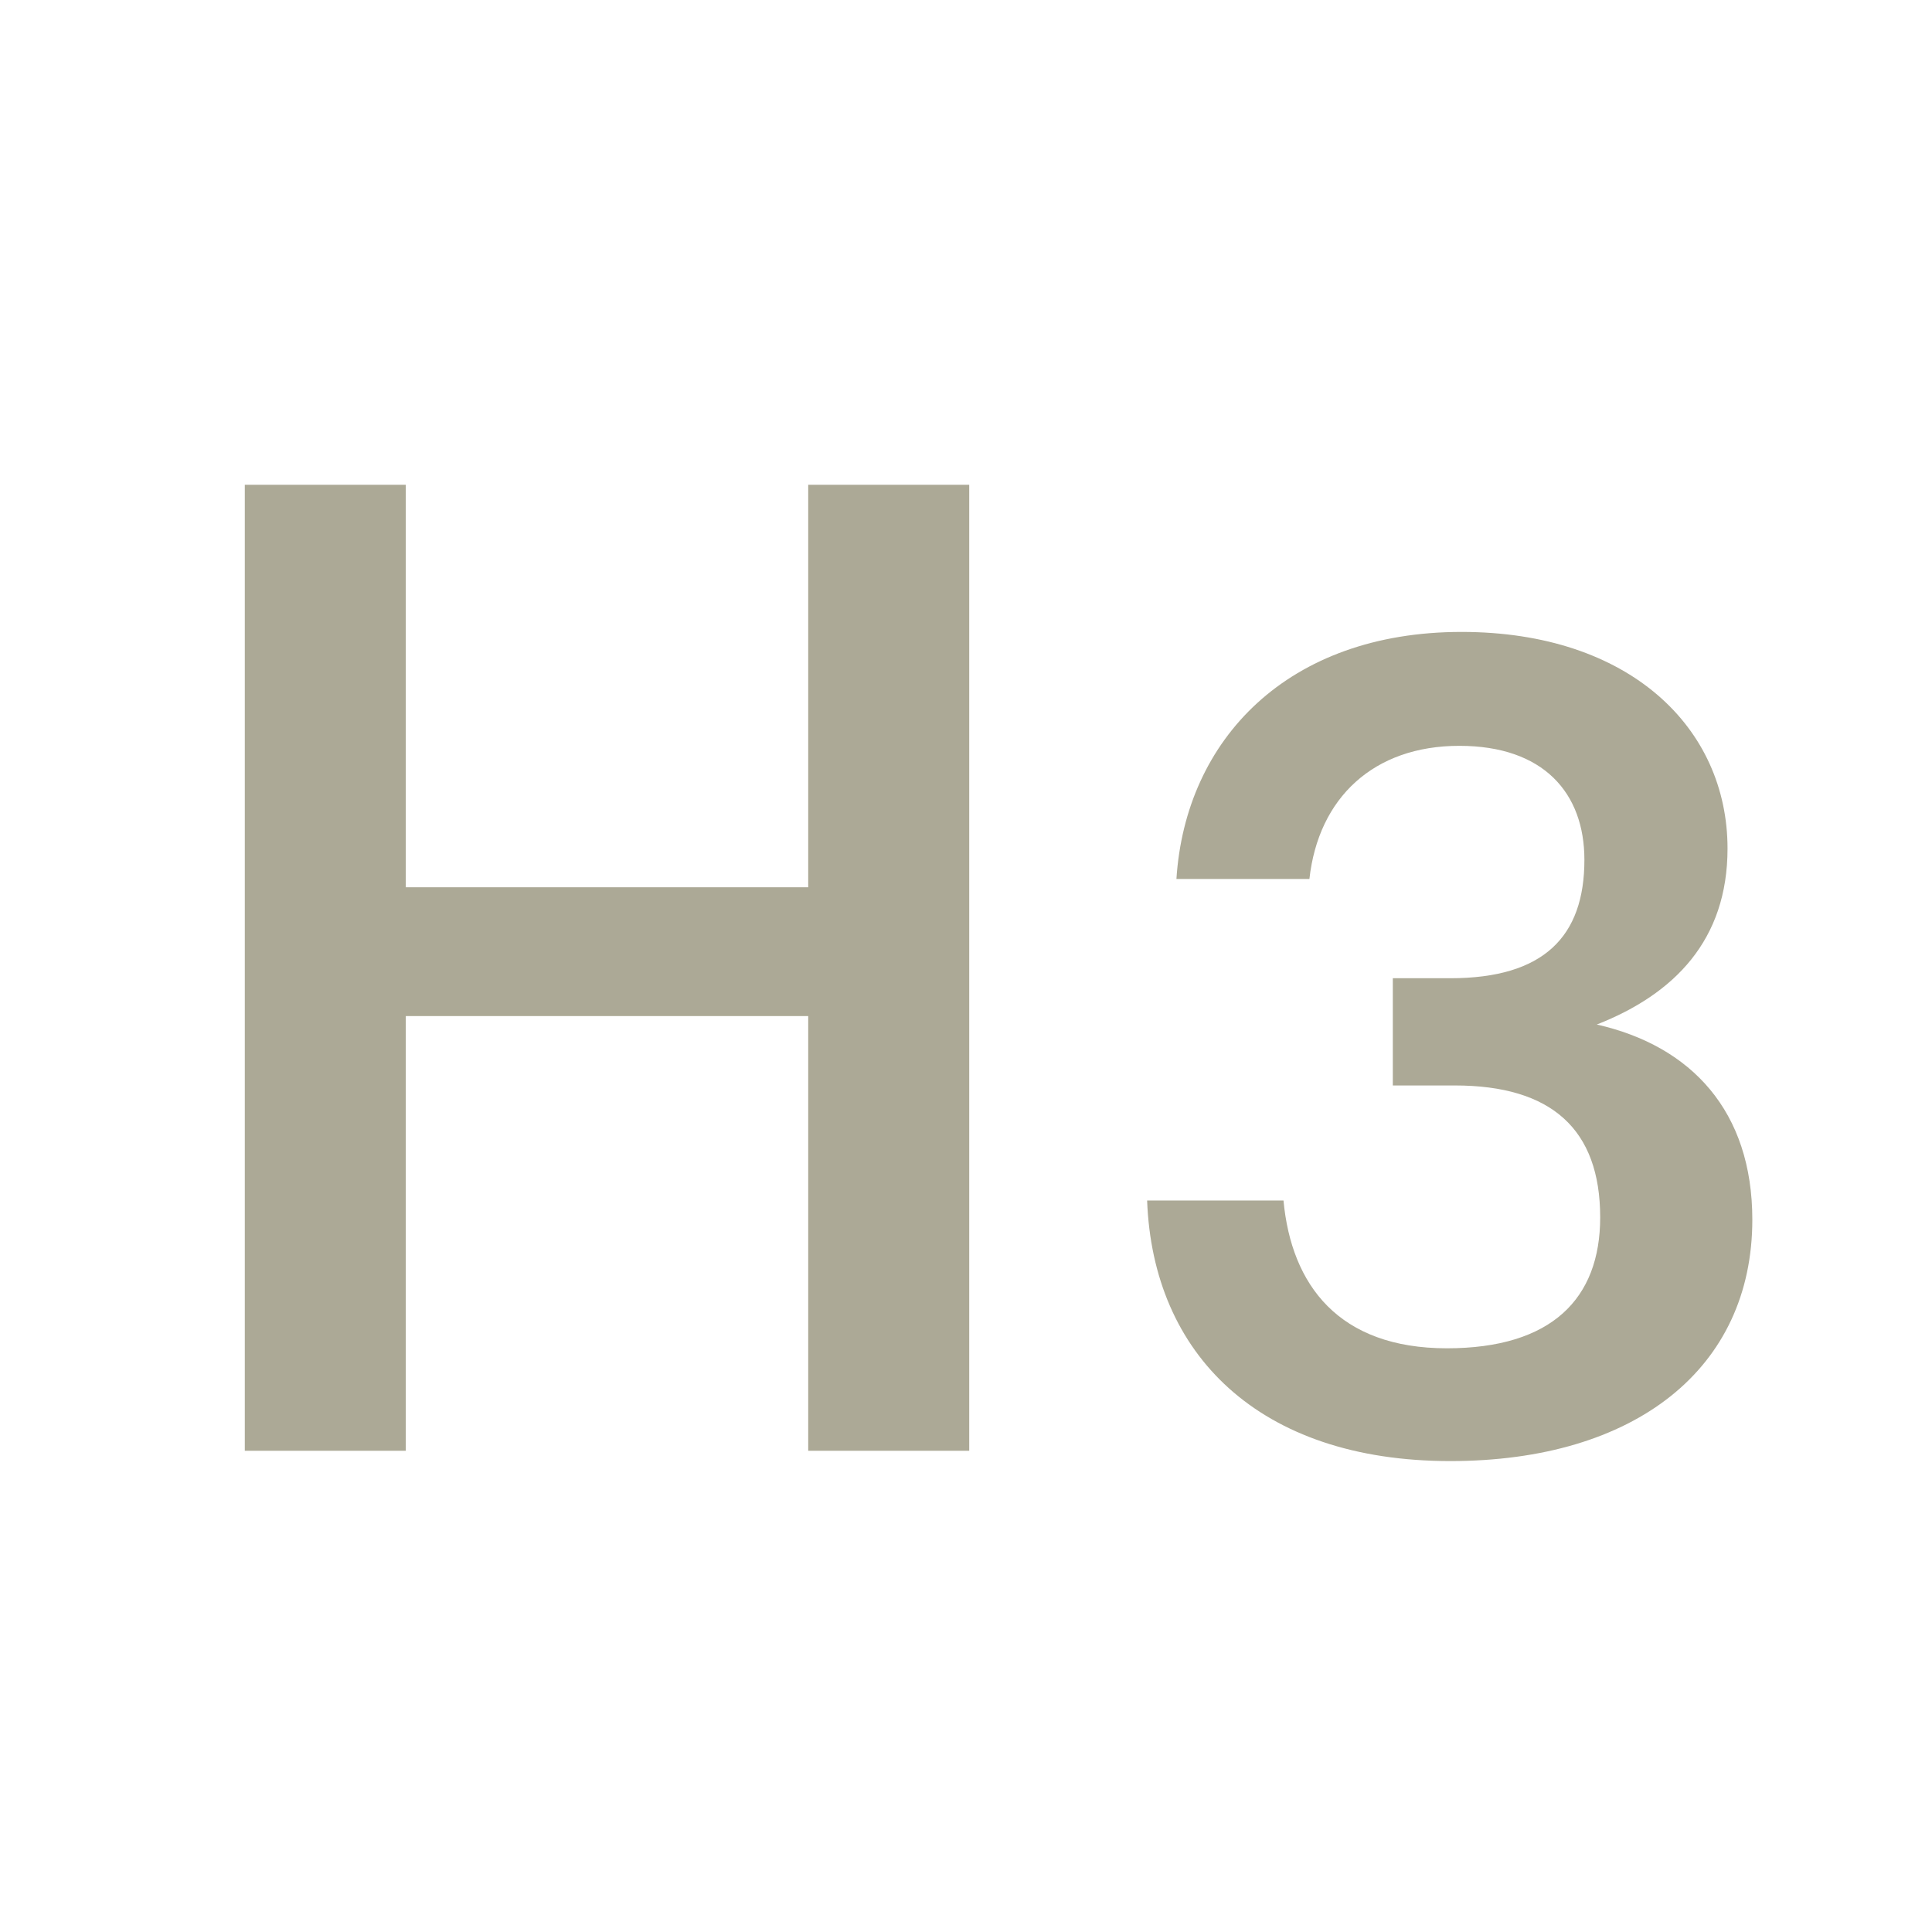 <svg width="24" height="24" viewBox="0 0 24 24" fill="none" xmlns="http://www.w3.org/2000/svg">
<path d="M4 11.022H10.998V12.622H4V11.022Z" fill="#ACA996"/>
<path d="M3.041 6.022H5.041V18.022H3.041V6.022Z" fill="#ACA996"/>
<path d="M10.04 6.022H12.04V18.022H10.04V6.022Z" fill="#ACA996"/>
<path d="M18.016 18.15C20.312 18.15 21.768 17.001 21.768 15.151C21.768 13.806 21.012 12.993 19.836 12.727C20.802 12.348 21.46 11.676 21.46 10.541C21.46 9.041 20.242 7.85 18.156 7.85C16 7.85 14.726 9.181 14.614 10.919H16.266C16.378 9.91 17.064 9.265 18.128 9.265C19.178 9.265 19.682 9.854 19.682 10.681C19.682 11.634 19.178 12.152 18.016 12.152H17.302V13.484H18.072C19.276 13.484 19.878 14.03 19.878 15.123C19.878 16.132 19.276 16.749 17.974 16.749C16.63 16.749 16.042 15.964 15.944 14.913H14.25C14.32 16.819 15.636 18.15 18.016 18.15Z" fill="#ACA996"/>
</svg>